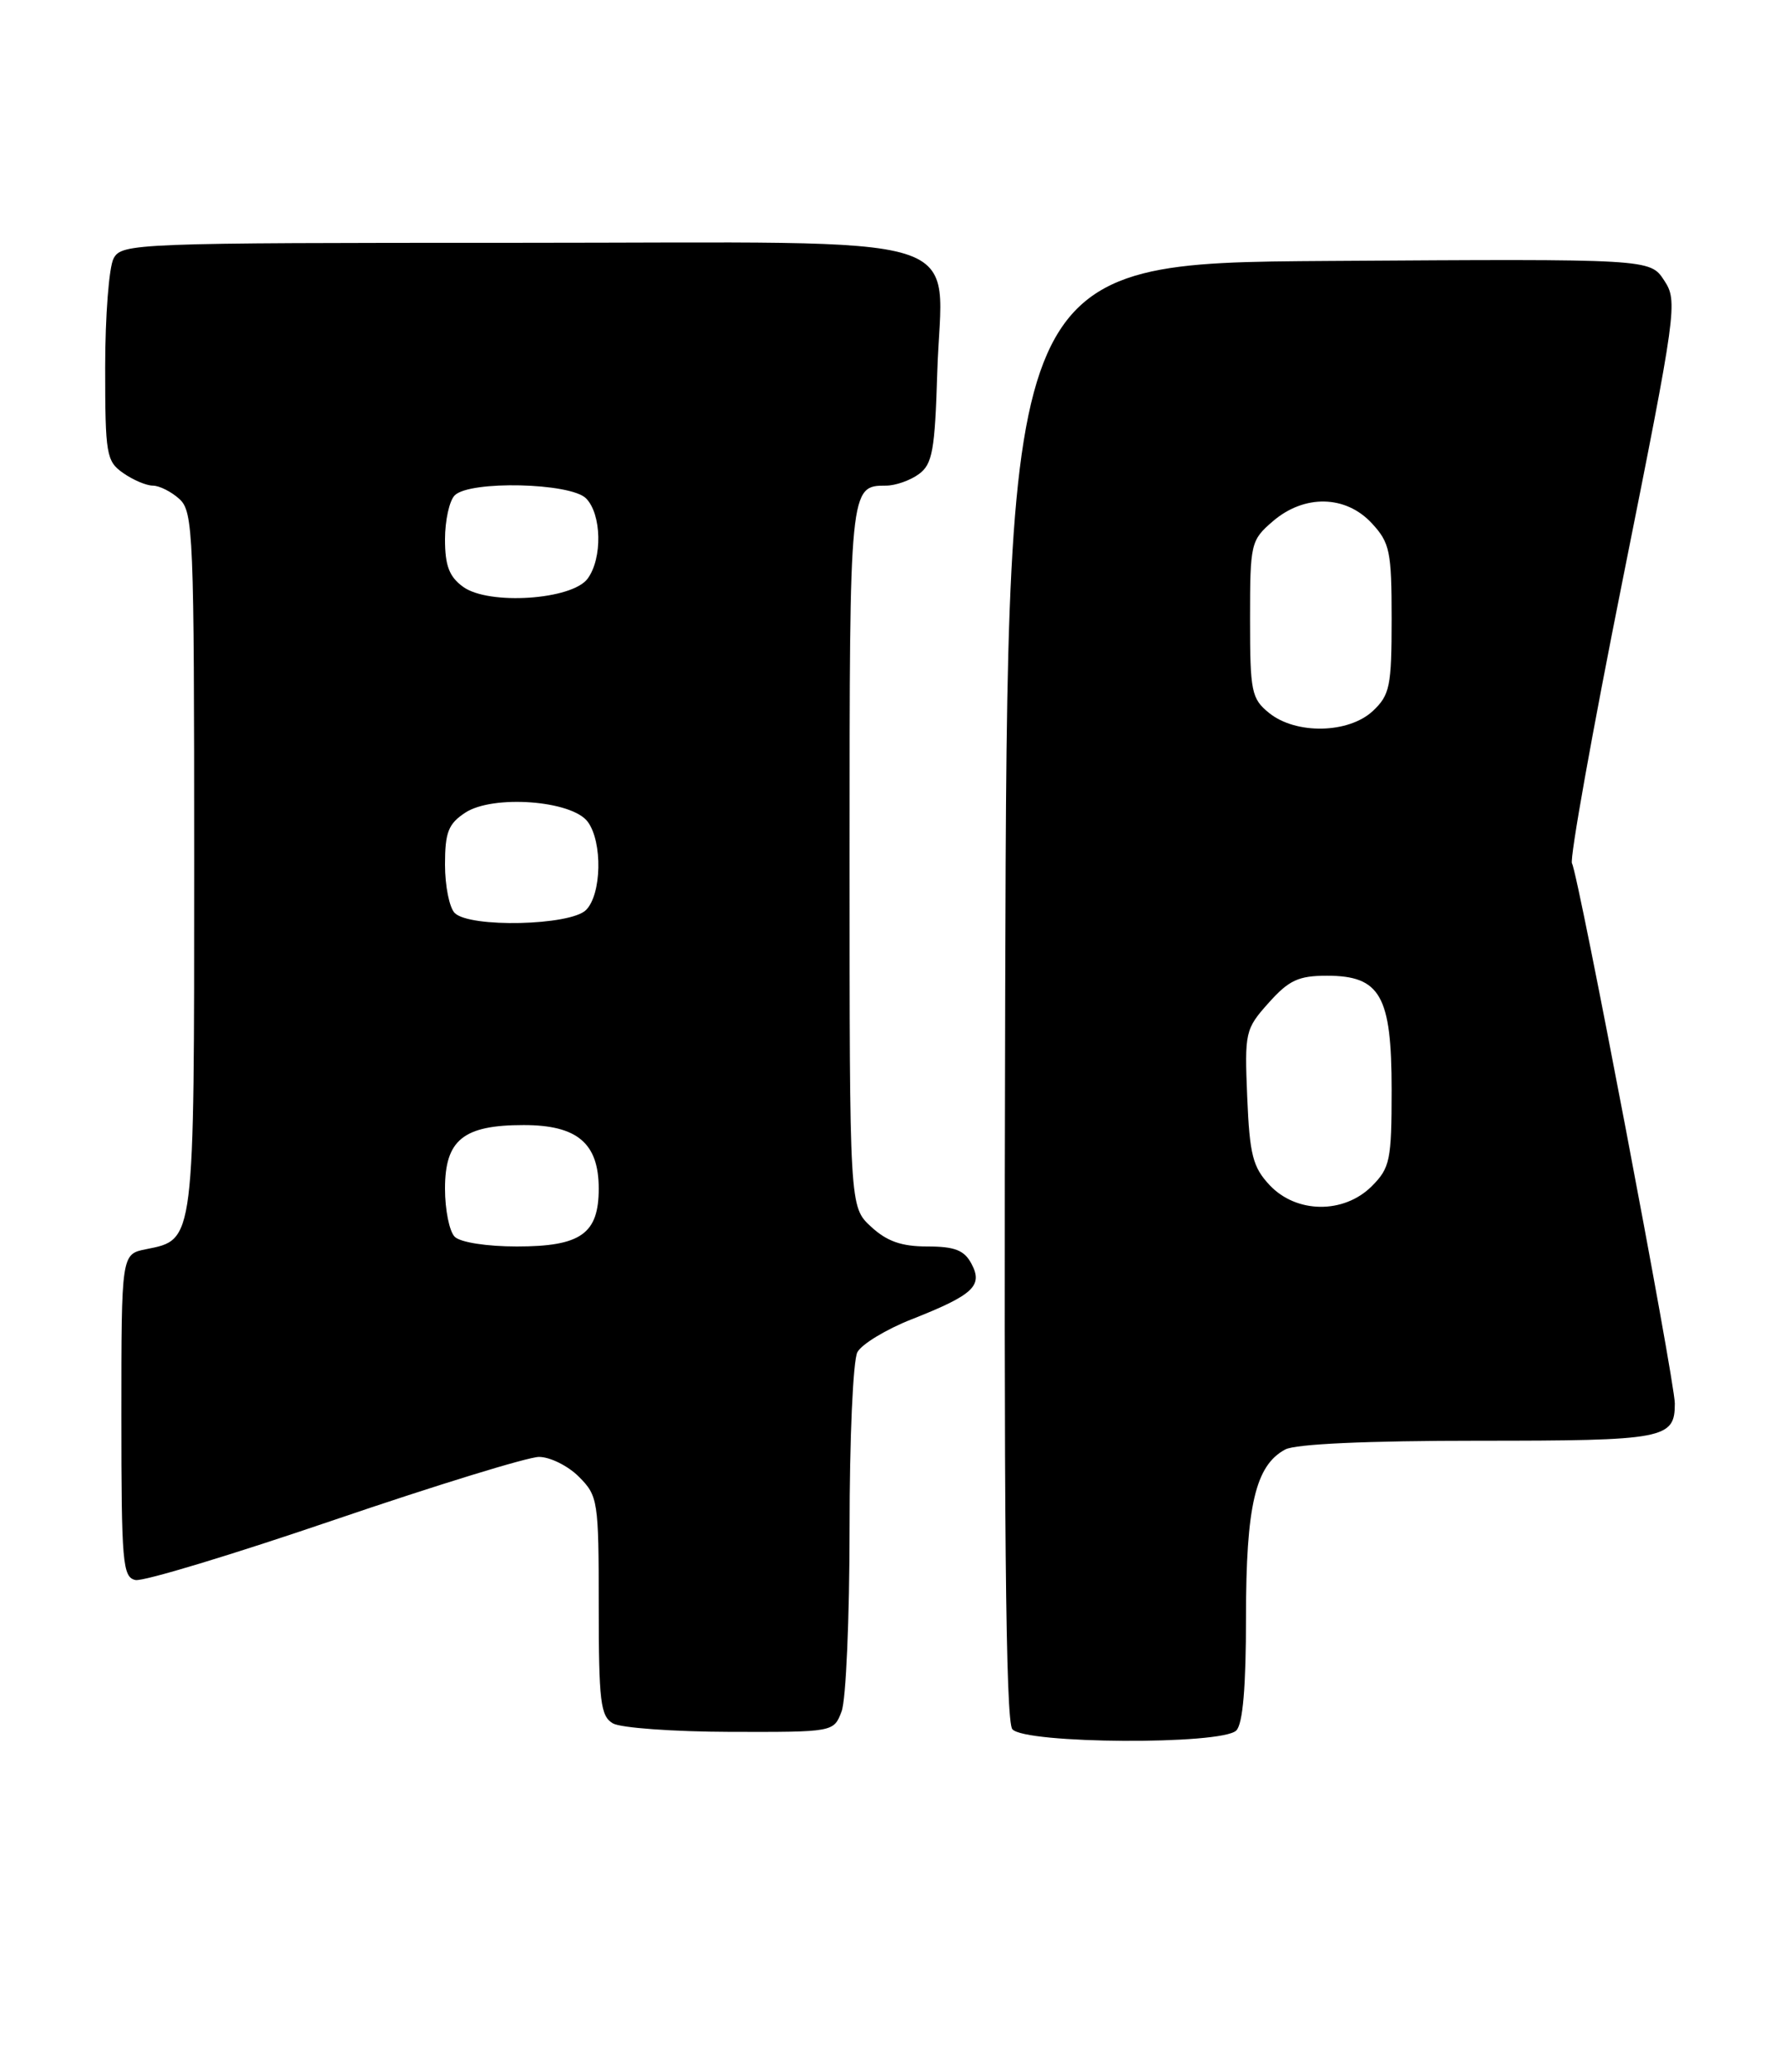 <?xml version="1.0" encoding="UTF-8" standalone="no"?>
<!DOCTYPE svg PUBLIC "-//W3C//DTD SVG 1.1//EN" "http://www.w3.org/Graphics/SVG/1.1/DTD/svg11.dtd" >
<svg xmlns="http://www.w3.org/2000/svg" xmlns:xlink="http://www.w3.org/1999/xlink" version="1.1" viewBox="0 0 220 256">
 <g >
 <path fill="currentColor"
d=" M 152.80 213.80 C 153.61 212.99 154.00 208.42 154.00 199.77 C 154.00 186.03 155.17 181.05 158.85 179.08 C 160.12 178.40 168.98 178.00 182.73 178.00 C 205.78 178.00 207.00 177.77 207.00 173.40 C 207.00 170.61 195.06 107.91 194.29 106.67 C 193.98 106.16 196.81 90.34 200.58 71.52 C 207.25 38.19 207.38 37.23 205.68 34.64 C 203.94 31.98 203.94 31.98 164.22 32.24 C 124.50 32.50 124.50 32.50 124.24 122.39 C 124.06 187.98 124.29 212.65 125.12 213.64 C 126.62 215.46 151.00 215.60 152.80 213.80 Z  M 104.02 211.43 C 104.56 210.02 105.00 199.87 105.00 188.87 C 105.00 177.87 105.43 168.06 105.97 167.06 C 106.50 166.07 109.53 164.23 112.72 162.98 C 120.32 159.98 121.53 158.85 120.06 156.12 C 119.18 154.46 117.99 154.00 114.61 154.00 C 111.41 154.00 109.61 153.36 107.65 151.55 C 105.00 149.10 105.00 149.10 105.00 105.75 C 105.00 60.12 105.01 60.00 109.51 60.00 C 110.67 60.00 112.49 59.36 113.56 58.58 C 115.24 57.36 115.55 55.67 115.84 46.04 C 116.38 28.28 121.93 30.00 64.01 30.00 C 16.65 30.00 15.04 30.06 14.04 31.93 C 13.47 33.00 13.00 39.05 13.00 45.38 C 13.00 56.14 13.14 56.99 15.22 58.44 C 16.44 59.30 18.10 60.00 18.89 60.00 C 19.69 60.00 21.17 60.74 22.17 61.65 C 23.89 63.21 24.00 65.93 24.00 106.43 C 24.00 153.75 24.08 153.13 18.04 154.34 C 15.00 154.95 15.00 154.95 15.00 174.90 C 15.00 193.10 15.15 194.88 16.75 195.21 C 17.71 195.41 28.77 192.06 41.32 187.78 C 53.88 183.50 65.26 180.00 66.62 180.00 C 67.98 180.00 70.20 181.10 71.55 182.45 C 73.91 184.82 74.00 185.41 74.00 198.40 C 74.00 210.20 74.22 212.03 75.75 212.92 C 76.71 213.48 83.25 213.95 90.27 213.97 C 103.05 214.00 103.05 214.00 104.02 211.43 Z  M 156.92 146.42 C 154.84 144.20 154.45 142.68 154.15 135.54 C 153.82 127.52 153.90 127.14 156.80 123.90 C 159.30 121.10 160.49 120.55 164.00 120.55 C 170.61 120.55 172.00 123.01 172.00 134.66 C 172.00 143.34 171.80 144.29 169.55 146.55 C 166.09 150.00 160.23 149.94 156.92 146.42 Z  M 156.86 88.09 C 154.67 86.32 154.50 85.46 154.50 76.50 C 154.50 67.14 154.59 66.75 157.31 64.41 C 161.20 61.06 166.32 61.16 169.55 64.65 C 171.78 67.06 172.00 68.11 172.00 76.47 C 172.00 84.77 171.78 85.86 169.69 87.83 C 166.69 90.64 160.18 90.77 156.86 88.09 Z  M 56.20 152.80 C 55.54 152.14 55.00 149.47 55.00 146.86 C 55.00 140.83 57.26 139.00 64.72 139.00 C 71.35 139.00 74.00 141.24 74.00 146.85 C 74.00 152.44 71.79 154.00 63.87 154.00 C 60.17 154.00 56.89 153.49 56.20 152.80 Z  M 56.20 112.80 C 55.54 112.14 55.00 109.45 55.00 106.82 C 55.00 102.83 55.41 101.78 57.51 100.40 C 60.94 98.16 70.71 98.89 72.65 101.54 C 74.49 104.05 74.36 110.50 72.43 112.43 C 70.50 114.36 58.05 114.65 56.20 112.80 Z  M 57.25 72.51 C 55.53 71.27 55.00 69.90 55.00 66.64 C 55.00 64.31 55.54 61.86 56.20 61.20 C 58.05 59.35 70.50 59.64 72.43 61.57 C 74.36 63.51 74.48 68.97 72.63 71.49 C 70.71 74.11 60.42 74.80 57.25 72.51 Z "/>
</g>
</svg>